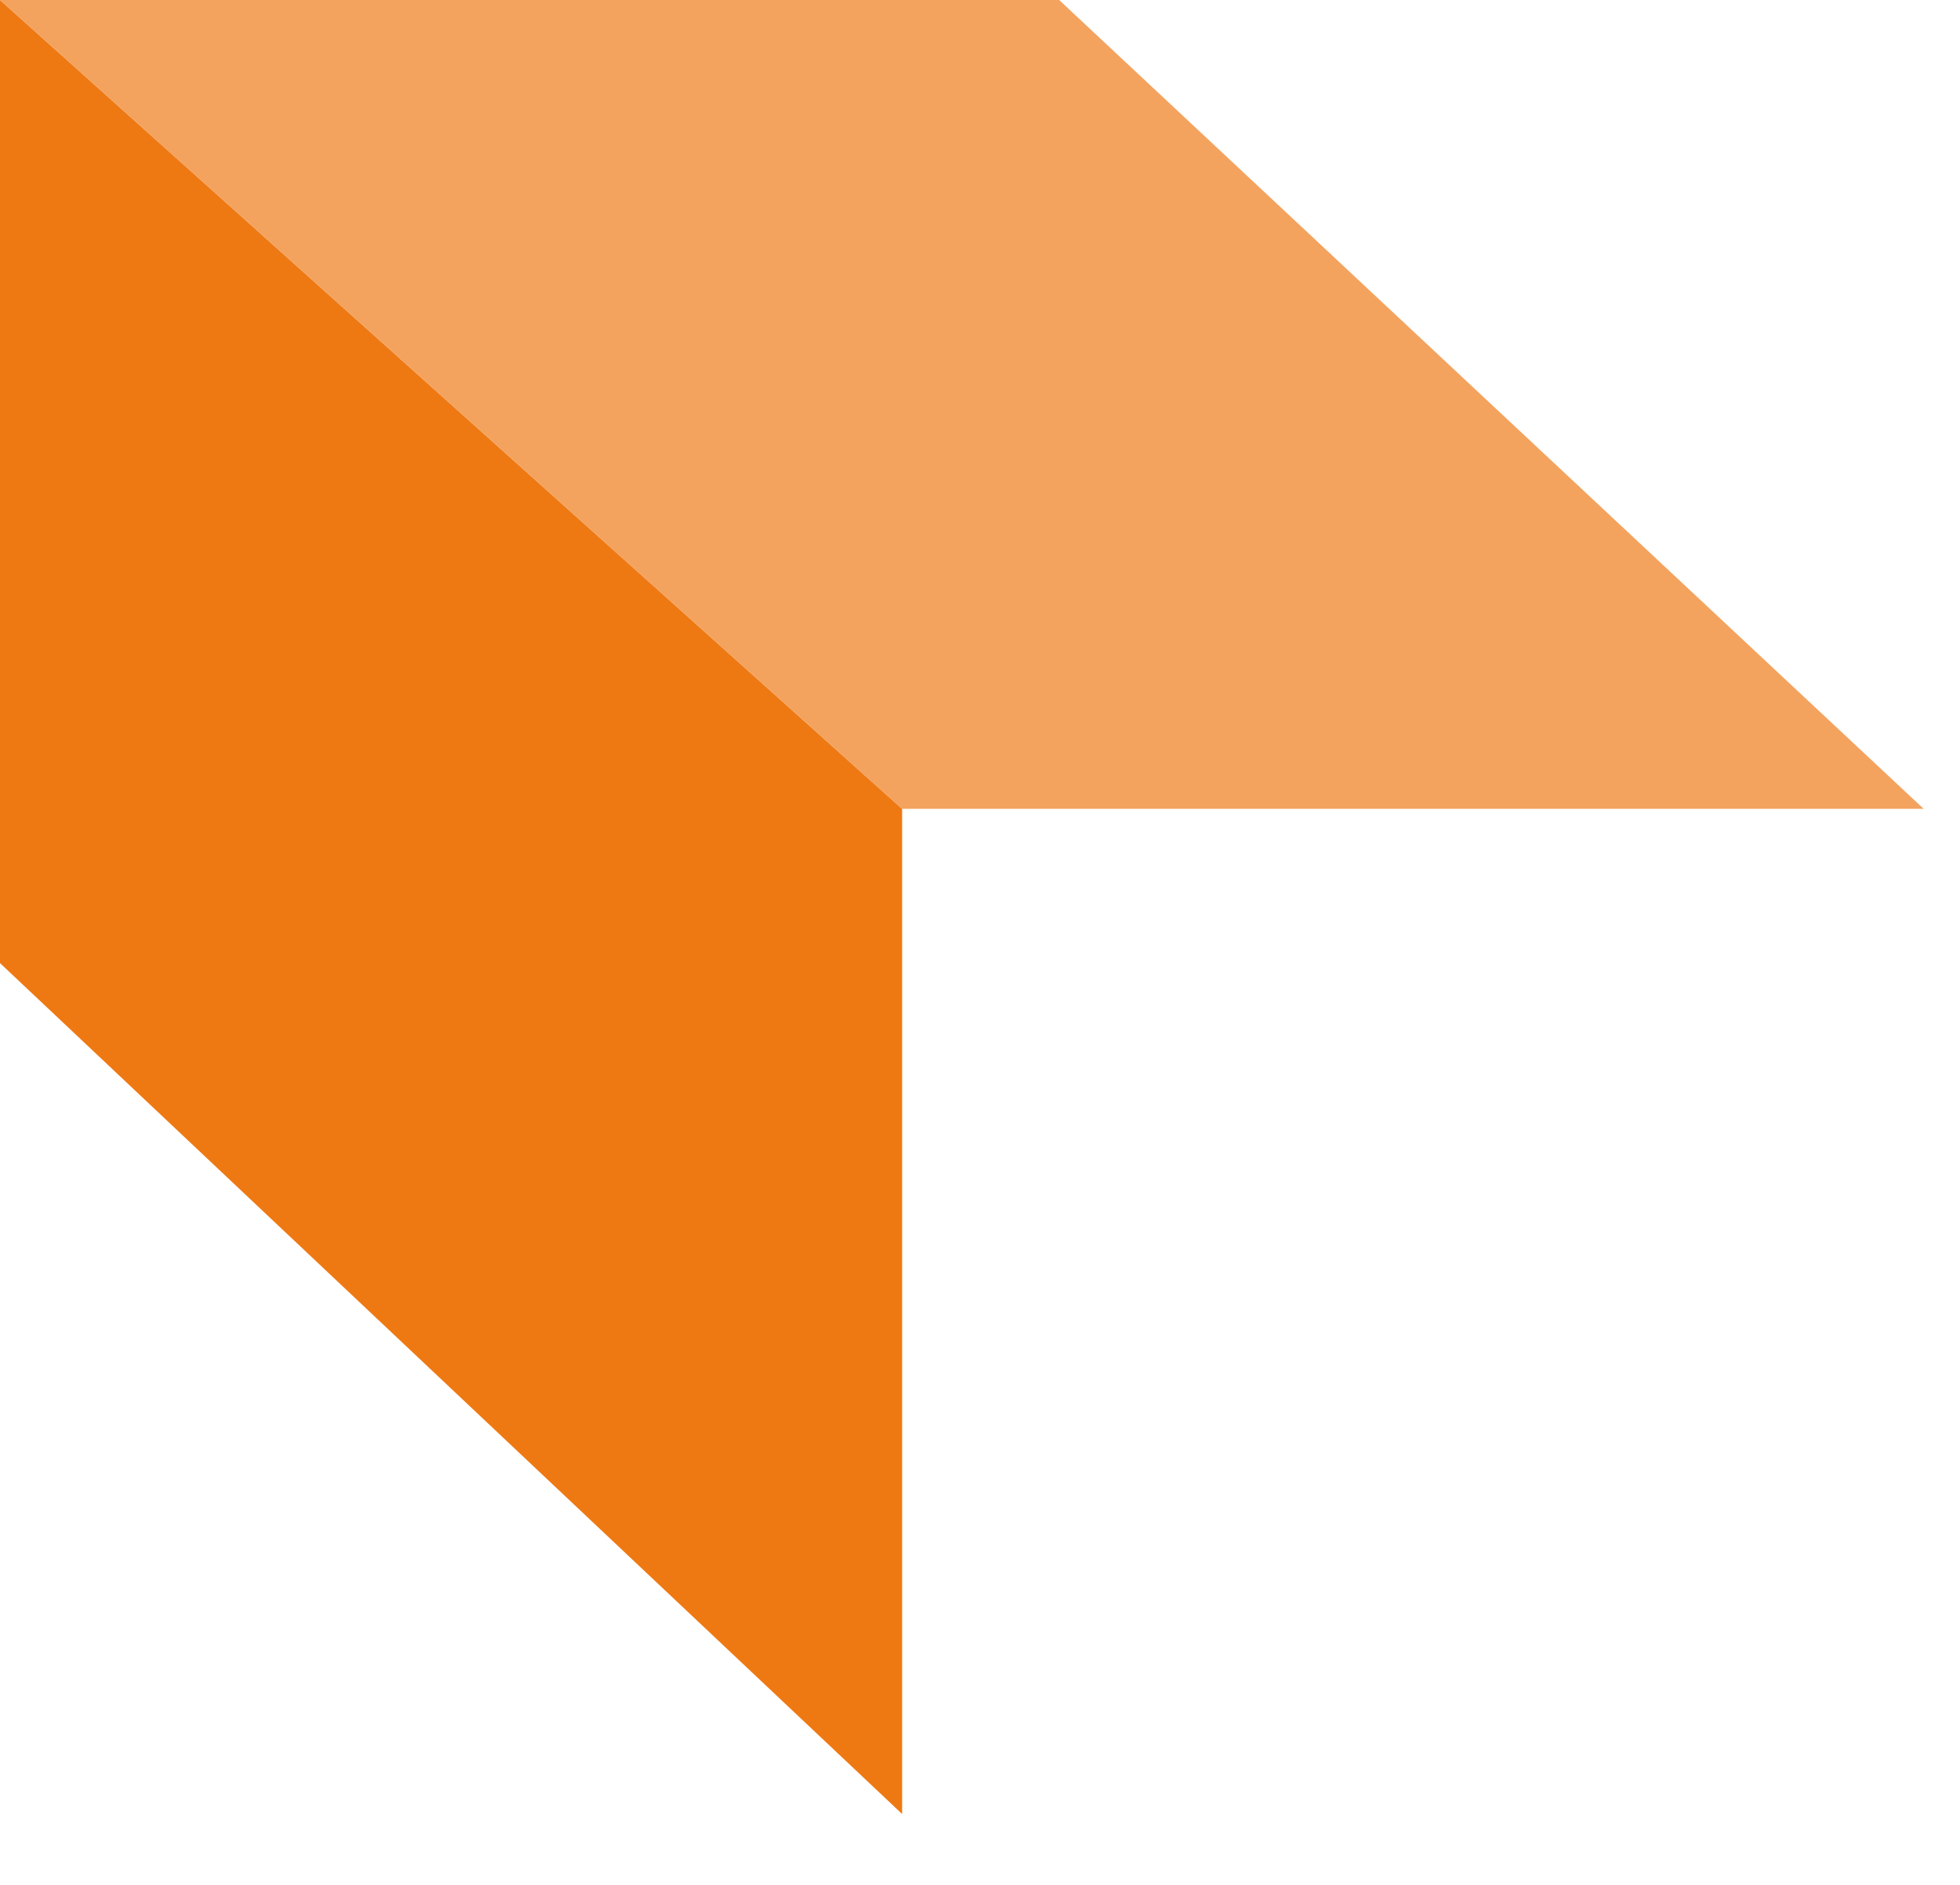 <svg width="26" height="25" viewBox="0 0 26 25" fill="none" xmlns="http://www.w3.org/2000/svg">
<path d="M11.967 10.728L0 0L0 12.774L11.967 24.06L11.967 10.728Z" fill="#EE7913"/>
<path d="M11.967 10.728L25.518 10.728L14.05 0L0 0L11.967 10.728Z" fill="#F3A35E"/>
</svg>
